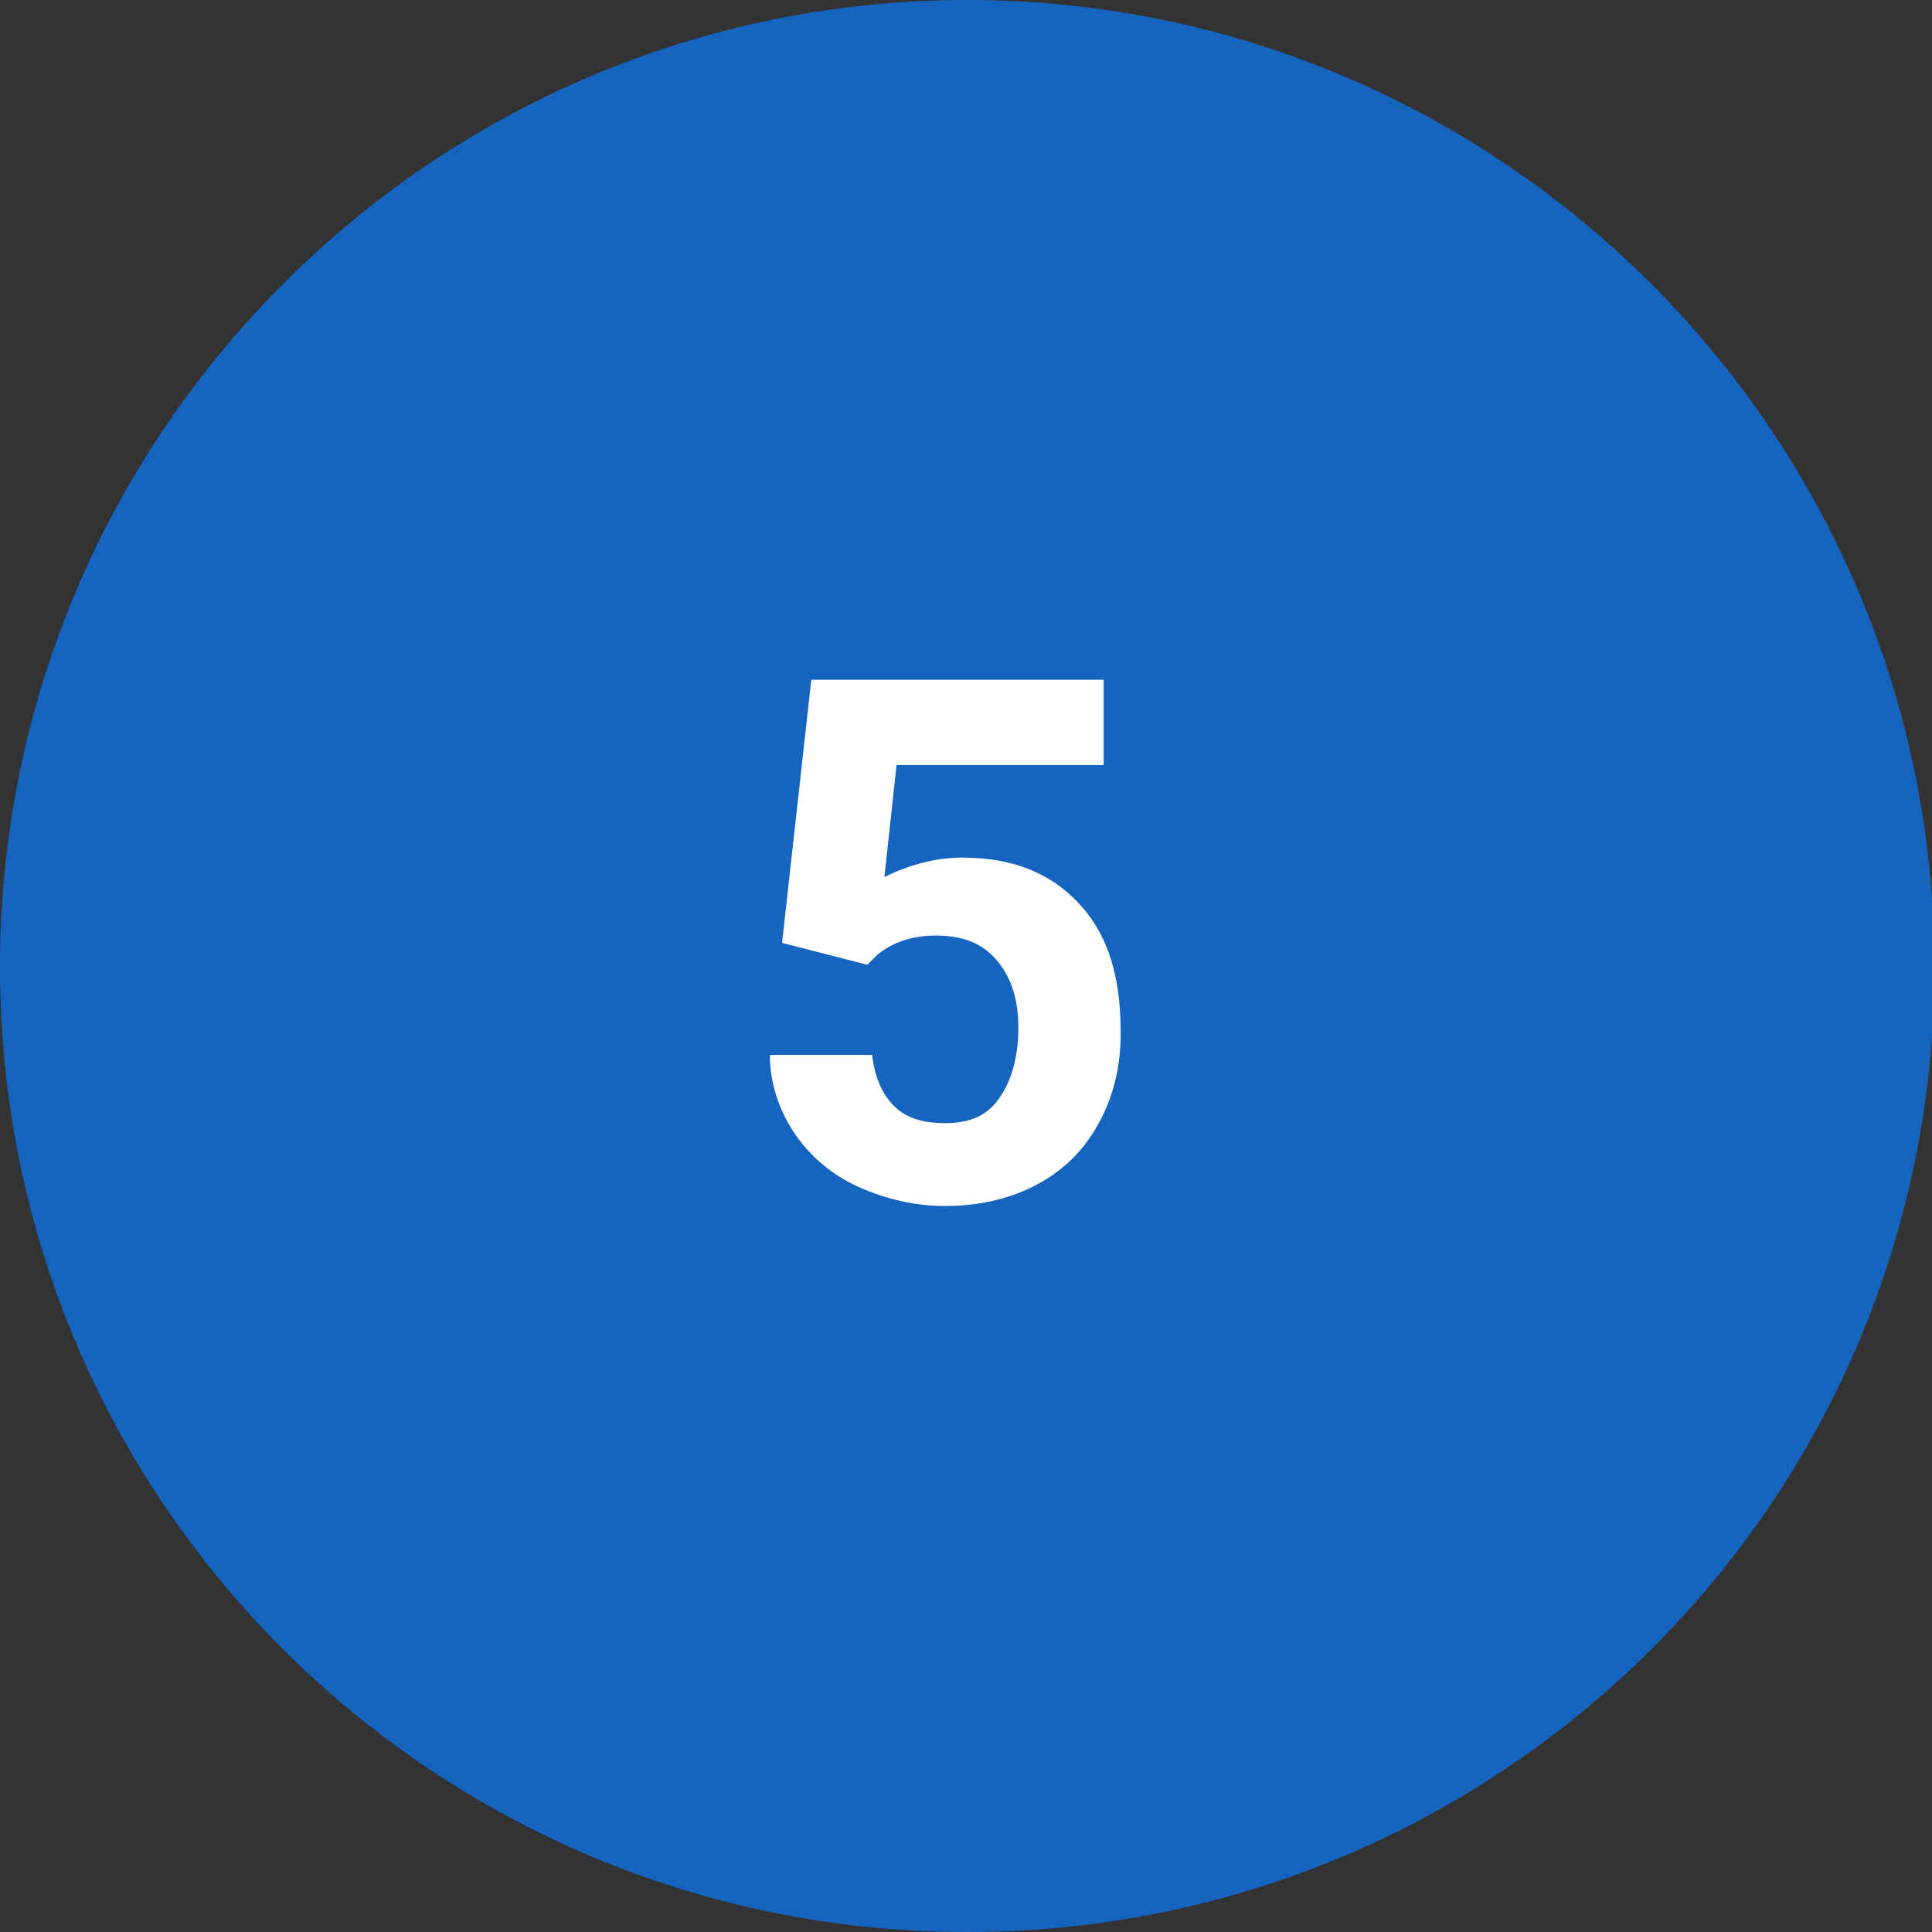 <?xml version="1.0" encoding="utf-8"?>
<!-- Generator: Adobe Illustrator 25.2.3, SVG Export Plug-In . SVG Version: 6.00 Build 0)  -->
<svg version="1.1" id="Capa_1" xmlns="http://www.w3.org/2000/svg" xmlns:xlink="http://www.w3.org/1999/xlink" x="0px" y="0px"
	 viewBox="0 0 79.3 79.3" style="enable-background:new 0 0 79.3 79.3;" xml:space="preserve">
<rect x="0" y="0" width="79.3" height="79.3" fill="#333333" stroke="none"/>
<style type="text/css">
	.st0{fill:#1565C0;}
	.st1{enable-background:new    ;}
	.st2{fill:#FFFFFF;}
</style>
<g transform="translate(0 0)">
	<path class="st0" d="M39.7,0c21.9,0,39.7,17.8,39.7,39.7S61.6,79.3,39.7,79.3S0,61.6,0,39.7C0,17.8,17.8,0,39.7,0
		C39.7,0,39.7,0,39.7,0z"/>
	<g class="st1">
		<path class="st2" d="M32.1,38.7l1.2-10.8h12v3.5h-8.5l-0.5,4.6c1-0.5,2.1-0.8,3.2-0.8c2,0,3.6,0.6,4.8,1.9s1.7,3,1.7,5.3
			c0,1.4-0.3,2.6-0.9,3.7c-0.6,1.1-1.4,1.9-2.5,2.5c-1.1,0.6-2.4,0.9-3.8,0.9c-1.3,0-2.5-0.3-3.6-0.8c-1.1-0.5-2-1.3-2.6-2.2
			s-1-2-1-3.2h4.2c0.1,0.9,0.4,1.6,0.9,2.1s1.2,0.7,2.1,0.7c1,0,1.7-0.3,2.2-1c0.5-0.7,0.8-1.7,0.8-2.9c0-1.2-0.3-2.1-0.9-2.8
			s-1.4-1-2.5-1c-1,0-1.8,0.3-2.4,0.8l-0.4,0.4L32.1,38.7z"/>
	</g>
</g>
</svg>
